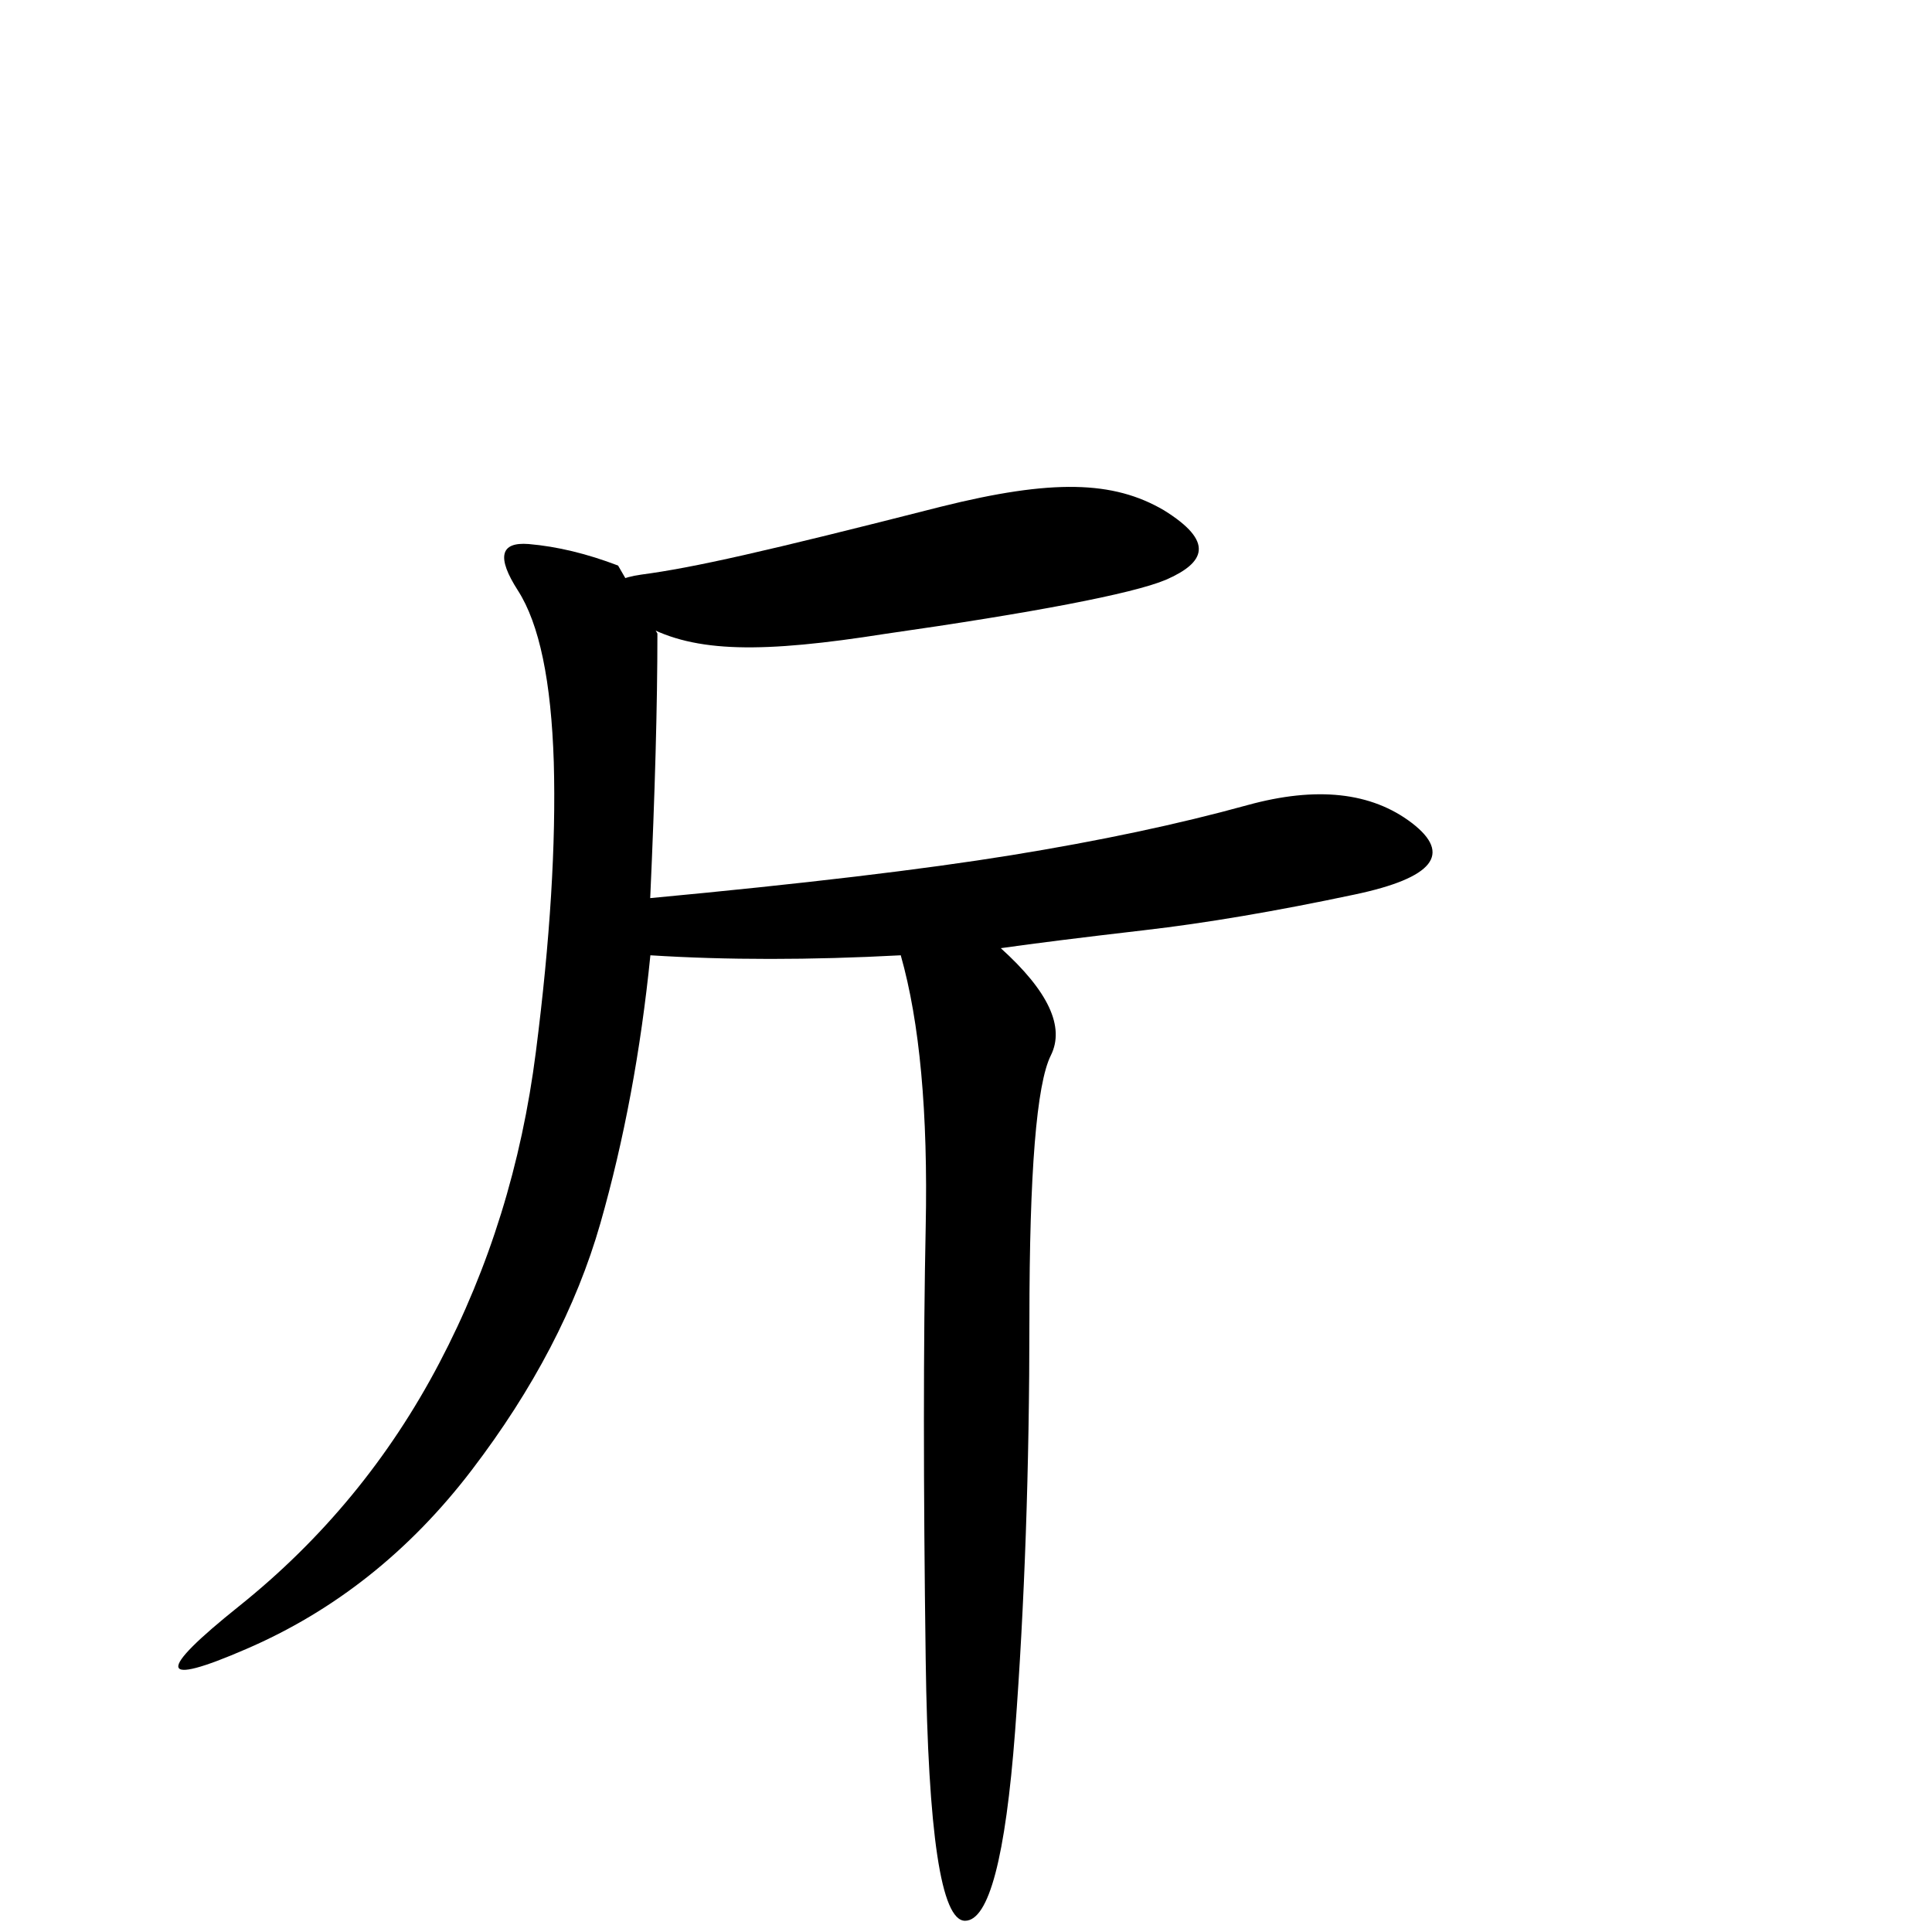 <?xml version="1.0" encoding="iso-8859-1"?>
<!-- Generator: Adobe Illustrator 22.1.0, SVG Export Plug-In . SVG Version: 6.00 Build 0)  -->
<svg version="1.1" id="Layer_1" xmlns="http://www.w3.org/2000/svg" xmlns:xlink="http://www.w3.org/1999/xlink" x="0px" y="0px"
	 viewBox="0 0 22 22" style="enable-background:new 0 0 22 22;" xml:space="preserve">
<g>
	<path d="M7.486,7.214c0,0.814-0.028,1.819-0.082,3.013c1.738-0.163,3.108-0.326,4.113-0.489c1.004-0.163,1.899-0.352,2.688-0.57
		c0.786-0.216,1.411-0.149,1.873,0.204c0.46,0.354,0.244,0.625-0.652,0.814c-0.896,0.19-1.697,0.326-2.401,0.407
		c-0.706,0.082-1.25,0.15-1.629,0.204c0.542,0.489,0.732,0.896,0.57,1.221c-0.163,0.326-0.244,1.331-0.244,3.014
		s-0.055,3.244-0.163,4.682c-0.109,1.438-0.299,2.158-0.57,2.158c-0.272,0-0.421-0.991-0.448-2.973c-0.027-1.98-0.027-3.623,0-4.926
		c0.027-1.304-0.068-2.334-0.284-3.095c-1.032,0.055-1.983,0.055-2.851,0c-0.109,1.086-0.299,2.104-0.57,3.054
		c-0.272,0.95-0.761,1.887-1.466,2.81c-0.706,0.924-1.561,1.602-2.565,2.035c-1.005,0.436-1.032,0.272-0.082-0.488
		c0.949-0.76,1.71-1.682,2.28-2.769c0.57-1.085,0.937-2.266,1.099-3.542c0.163-1.275,0.23-2.375,0.204-3.298
		C6.277,7.757,6.142,7.105,5.898,6.725C5.654,6.346,5.694,6.169,6.02,6.195C6.346,6.223,6.684,6.305,7.038,6.44"/>
</g>
<path d="M10.079,7.218C8.69,7.437,7.917,7.437,7.342,7.119C6.786,6.802,6.866,6.603,7.303,6.543C7.897,6.464,8.69,6.286,10.714,5.77
	c1.27-0.317,1.964-0.297,2.539,0.04c0.576,0.357,0.477,0.595,0.021,0.793C12.896,6.762,11.746,6.98,10.079,7.218z"/>
</svg>
